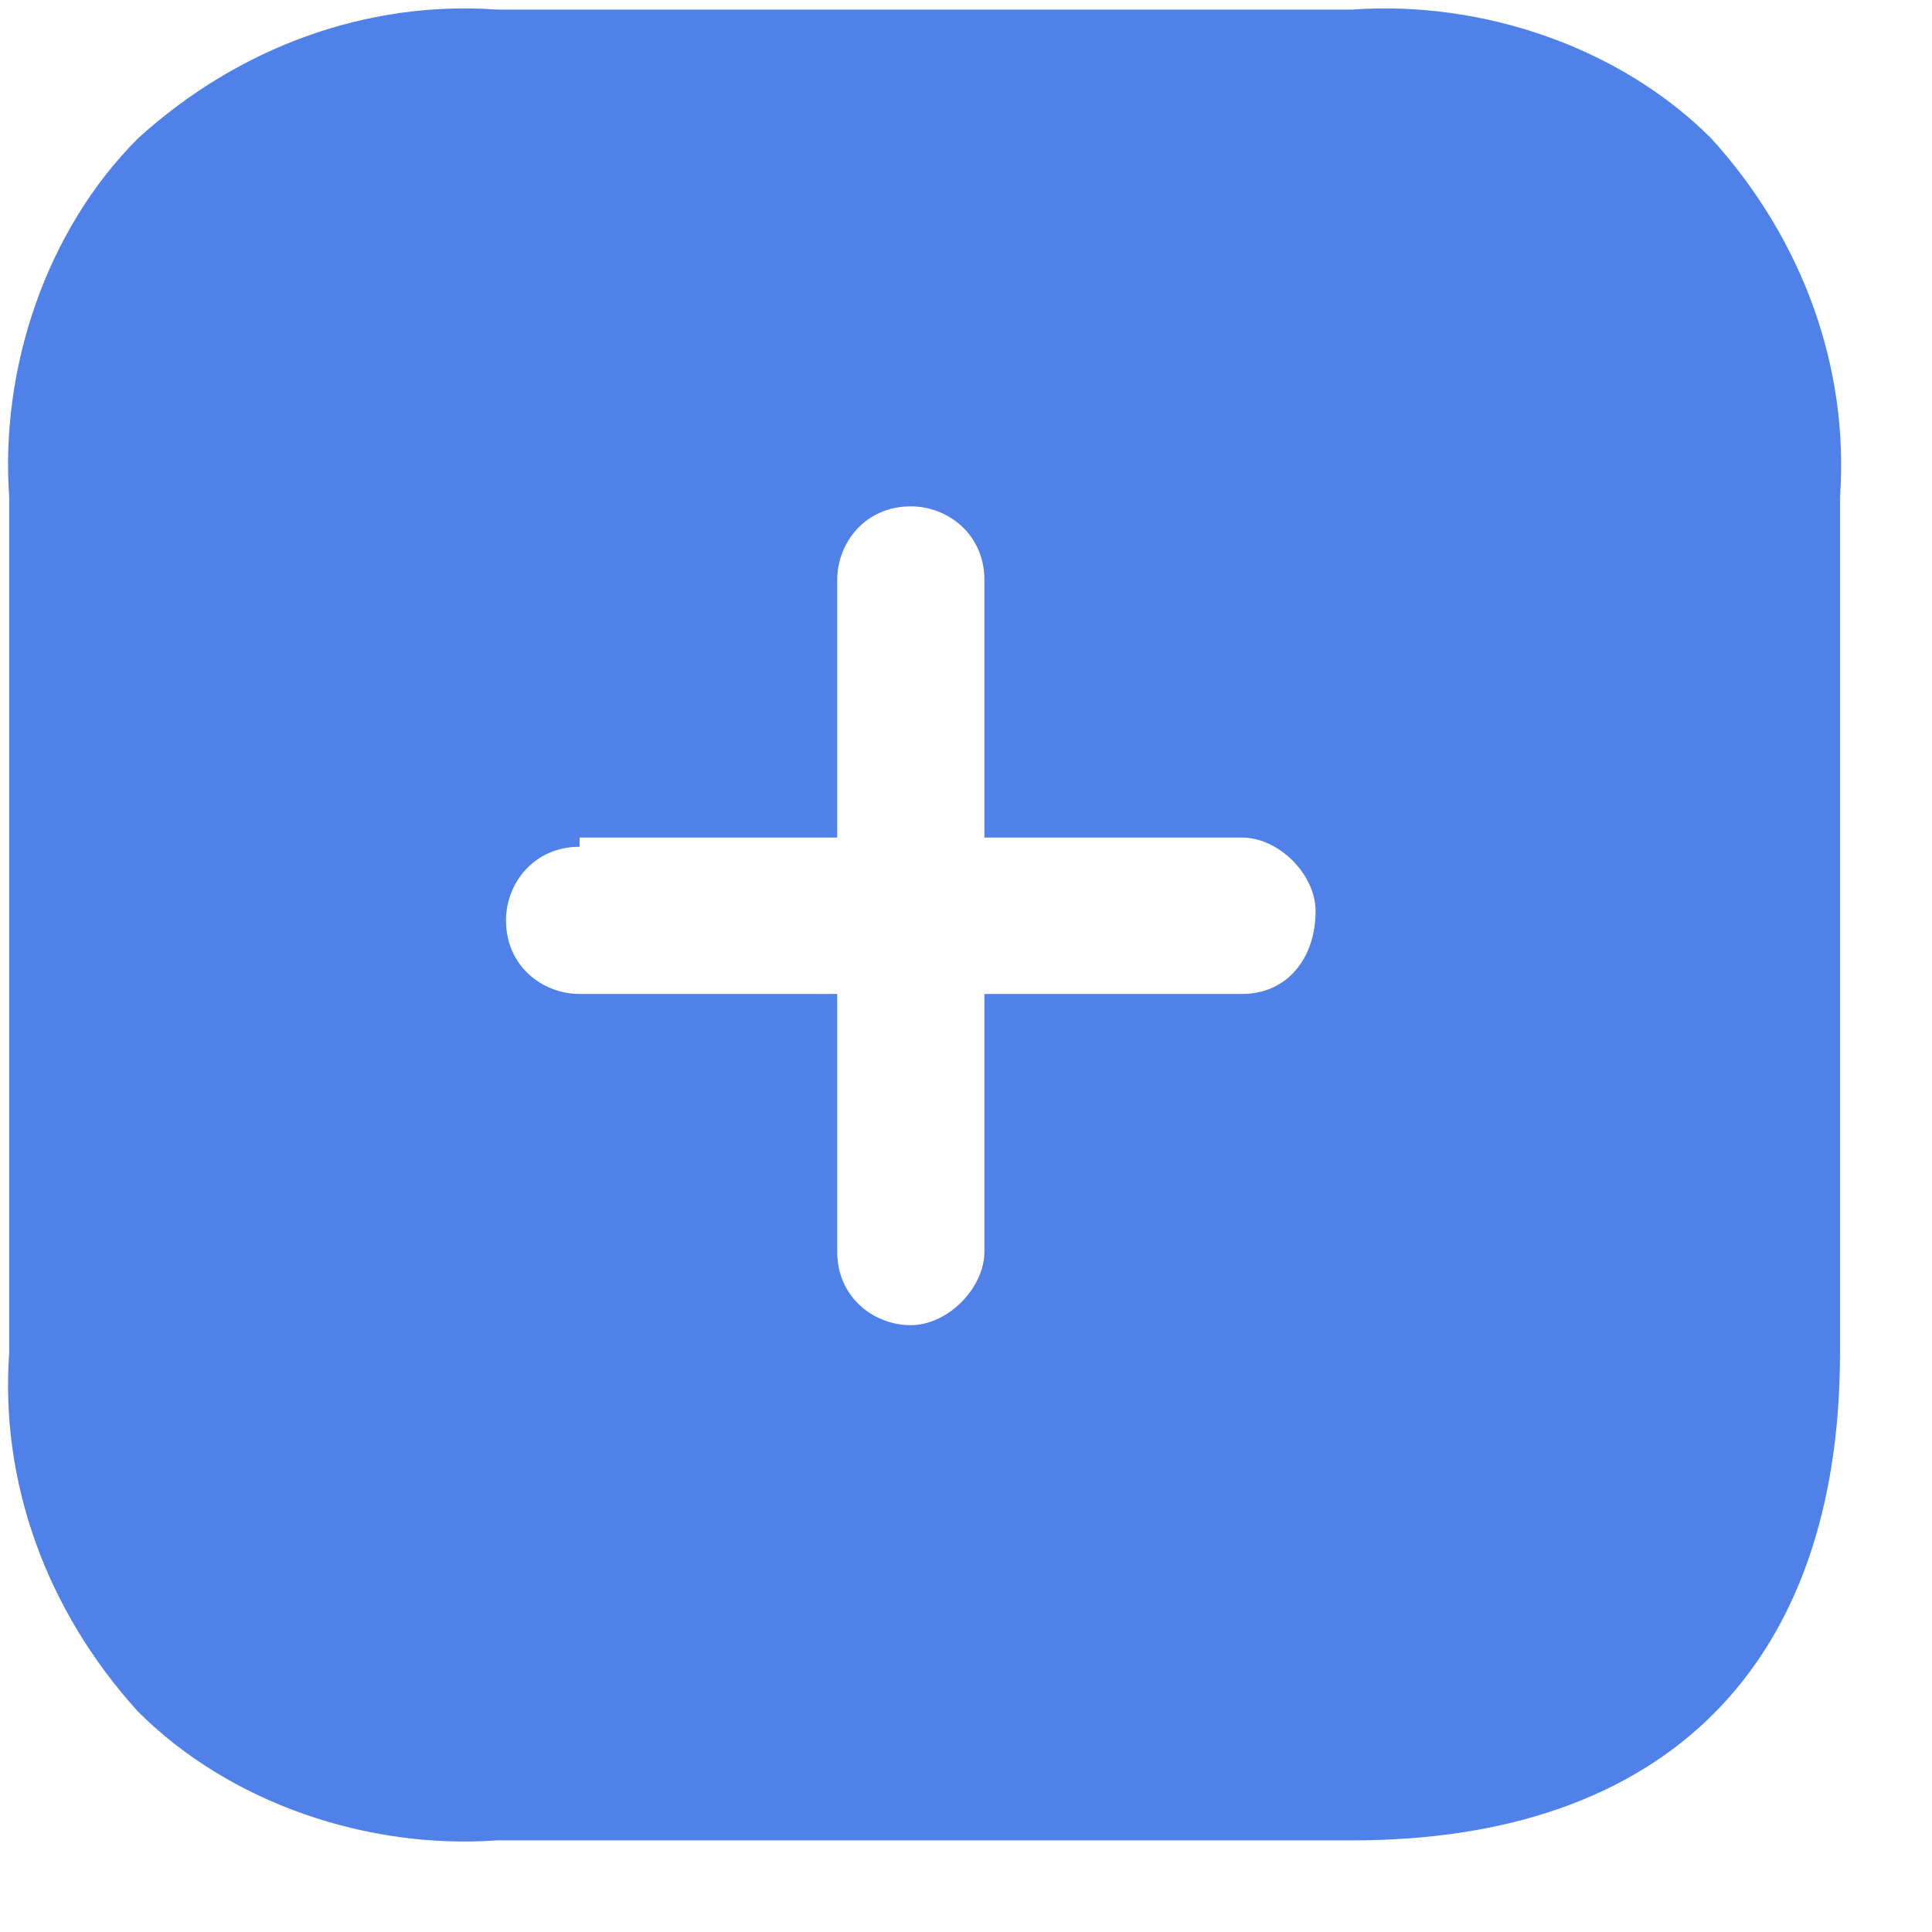 <svg width="21" height="21" viewBox="0 0 21 21" fill="none" xmlns="http://www.w3.org/2000/svg">
<path d="M14.7 20.004H5.4C4 20.104 2.5 19.604 1.5 18.604C0.5 17.504 0 16.104 0.1 14.704V5.404C0 4.004 0.5 2.504 1.5 1.504C2.6 0.504 4 0.004 5.4 0.104H14.7C16.1 0.004 17.6 0.504 18.6 1.504C19.6 2.604 20.1 4.004 20 5.404V14.704C20 18.104 18.1 20.004 14.7 20.004ZM6.3 9.204C5.8 9.204 5.5 9.604 5.5 10.004C5.5 10.504 5.9 10.804 6.3 10.804H9.1V13.604C9.1 14.104 9.5 14.404 9.9 14.404C10.3 14.404 10.7 14.004 10.7 13.604V10.804H13.5C14 10.804 14.3 10.404 14.3 9.904C14.3 9.504 13.9 9.104 13.5 9.104H10.7V6.304C10.7 5.804 10.3 5.504 9.9 5.504C9.4 5.504 9.1 5.904 9.1 6.304V9.104H6.3V9.204Z" fill="#5081E9"/>
</svg>

